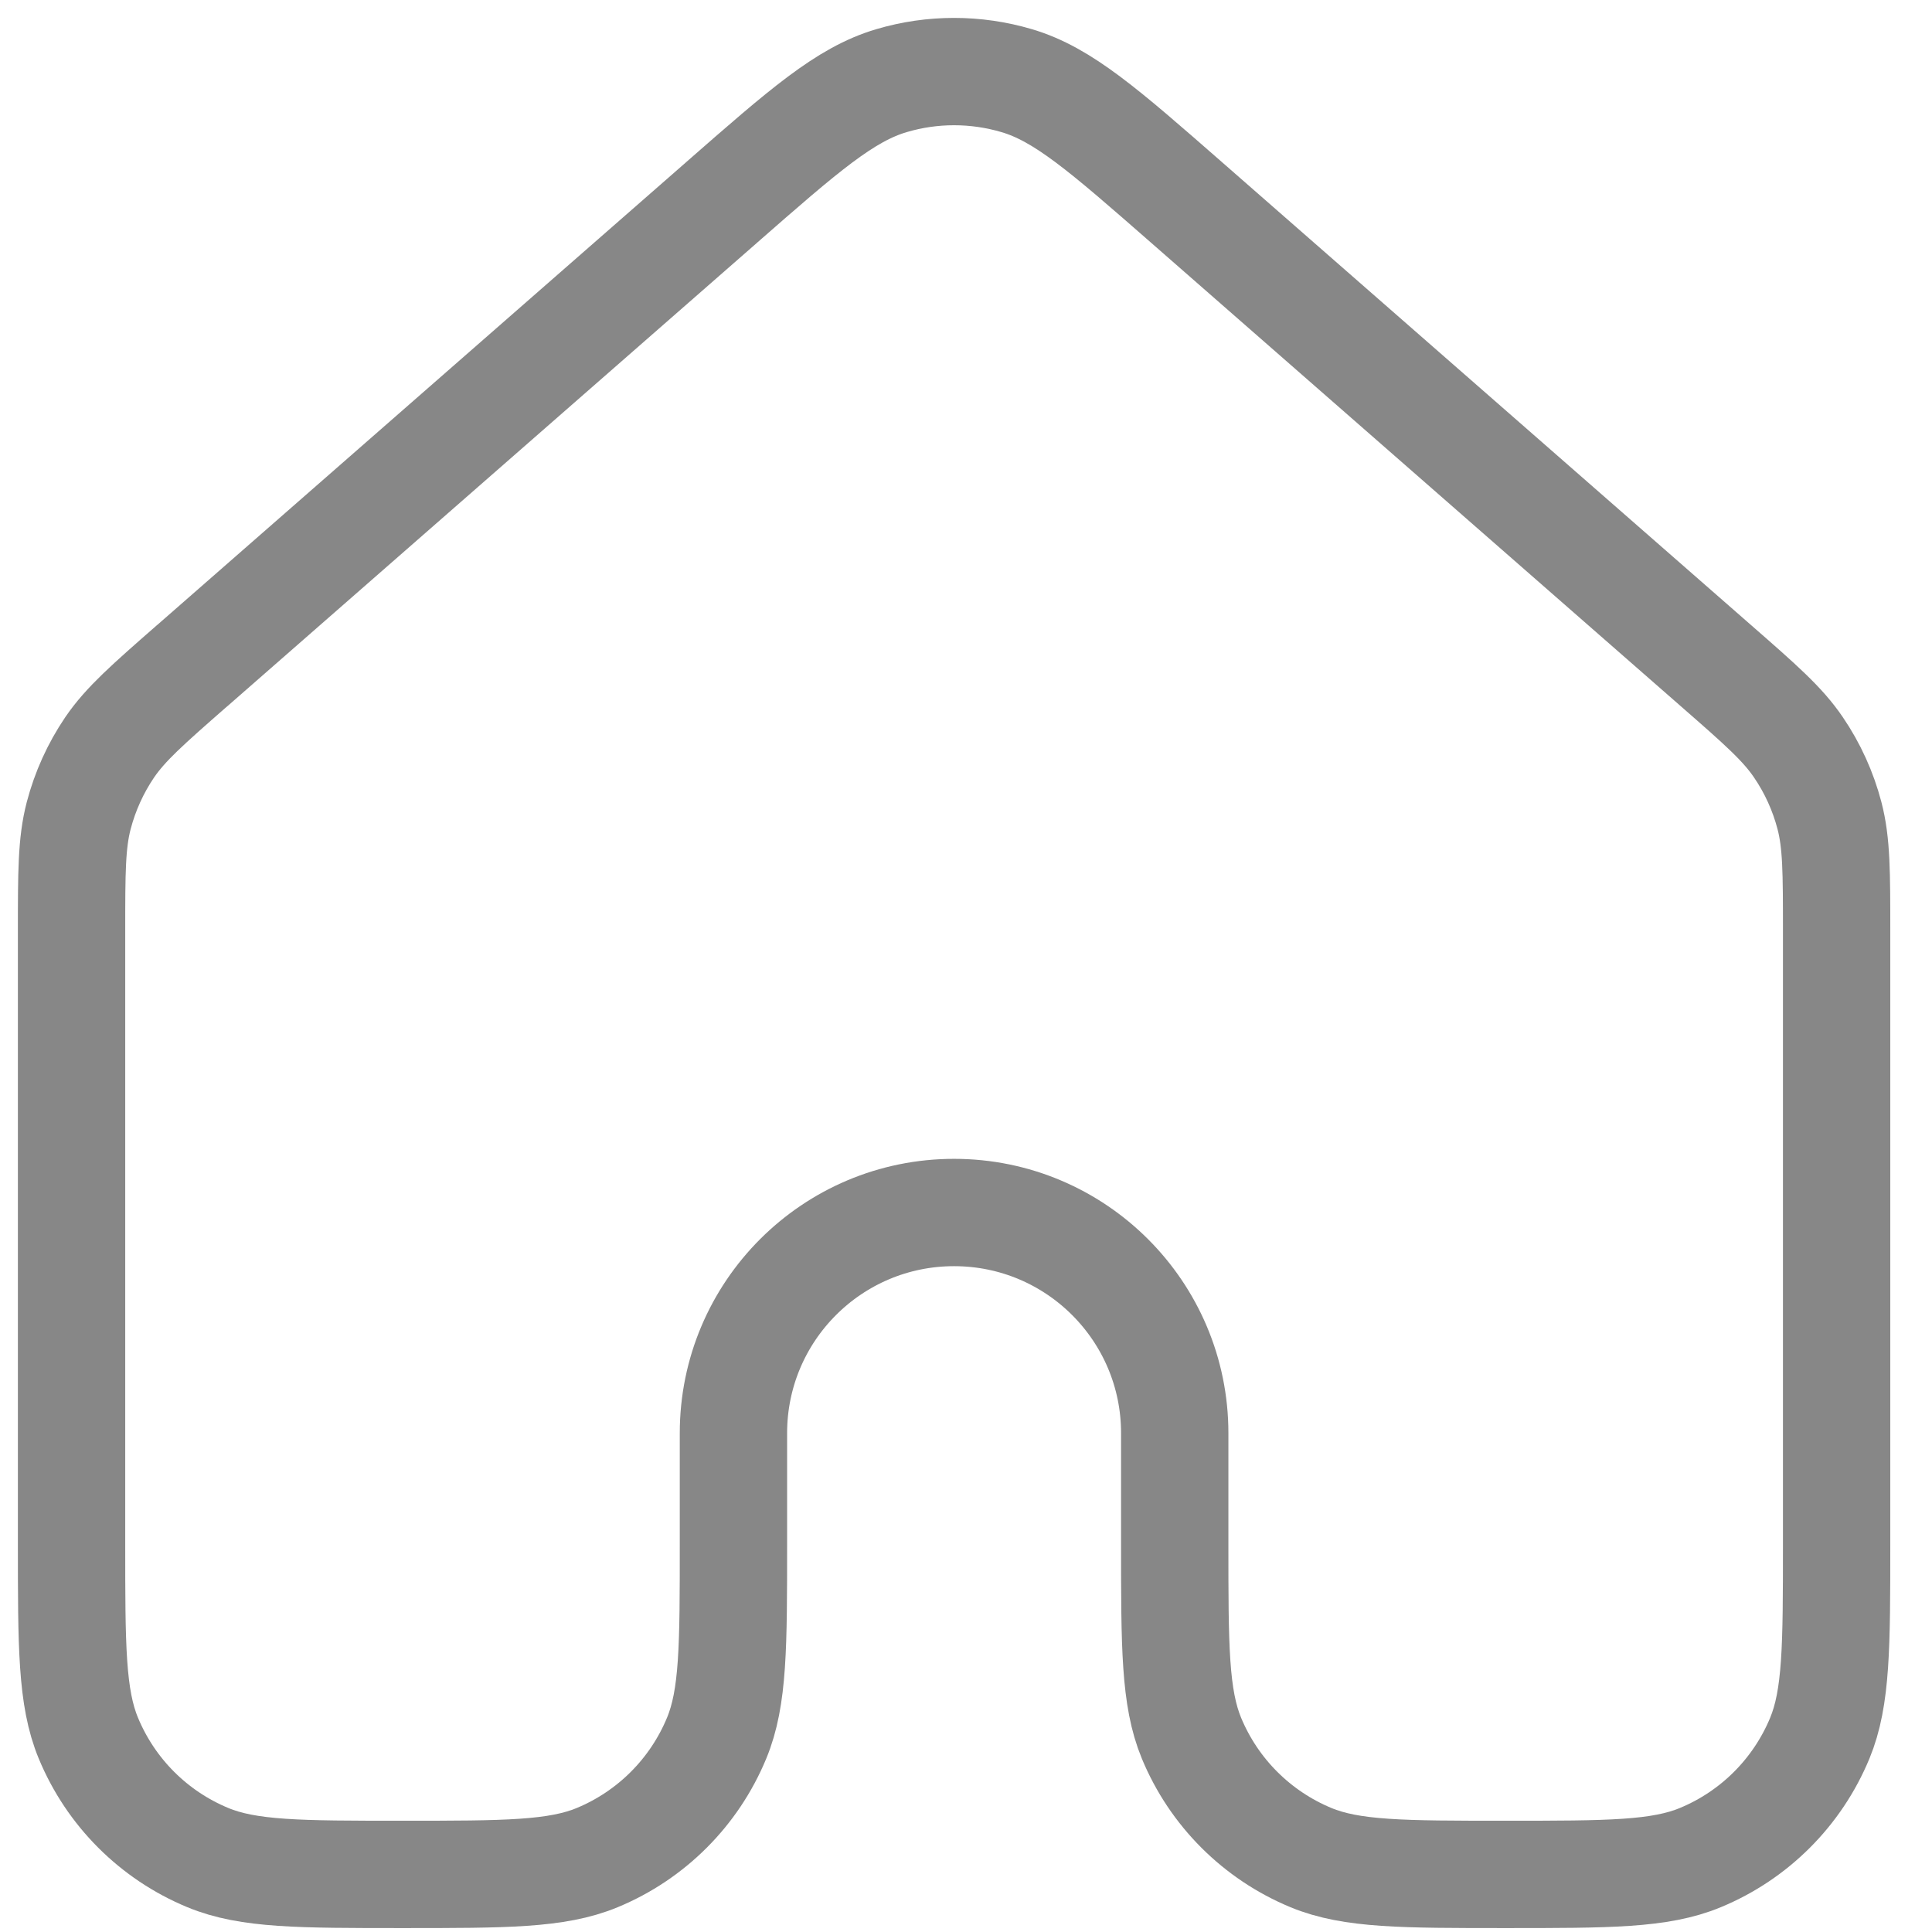 <svg width="27" height="27" viewBox="0 0 27 27" fill="none" xmlns="http://www.w3.org/2000/svg">
<path d="M25.667 21.57V13.017V13.015C25.667 12.192 25.667 11.781 25.567 11.398C25.478 11.058 25.332 10.736 25.134 10.445C24.912 10.117 24.602 9.846 23.982 9.304L16.582 2.829C15.431 1.822 14.856 1.318 14.208 1.127C13.637 0.958 13.029 0.958 12.459 1.127C11.811 1.318 11.236 1.821 10.087 2.827L10.085 2.829L2.685 9.304L2.683 9.305C2.064 9.847 1.755 10.118 1.532 10.445C1.335 10.736 1.189 11.058 1.1 11.398C1 11.781 1 12.193 1 13.017V21.57C1 23.006 1 23.724 1.235 24.291C1.548 25.047 2.148 25.647 2.904 25.96C3.47 26.195 4.189 26.195 5.625 26.195C7.062 26.195 7.78 26.195 8.347 25.96C9.102 25.647 9.702 25.047 10.015 24.291C10.25 23.724 10.25 23.006 10.25 21.57V20.028C10.25 18.325 11.63 16.945 13.333 16.945C15.036 16.945 16.417 18.325 16.417 20.028V21.57V21.57C16.417 23.006 16.417 23.724 16.651 24.291C16.964 25.047 17.565 25.647 18.32 25.96C18.887 26.195 19.605 26.195 21.042 26.195C22.479 26.195 23.197 26.195 23.763 25.96C24.519 25.647 25.119 25.047 25.432 24.291C25.666 23.724 25.667 23.006 25.667 21.57Z" stroke="#878787" stroke-width="1.5" stroke-linecap="round" stroke-linejoin="round"/>
</svg>
